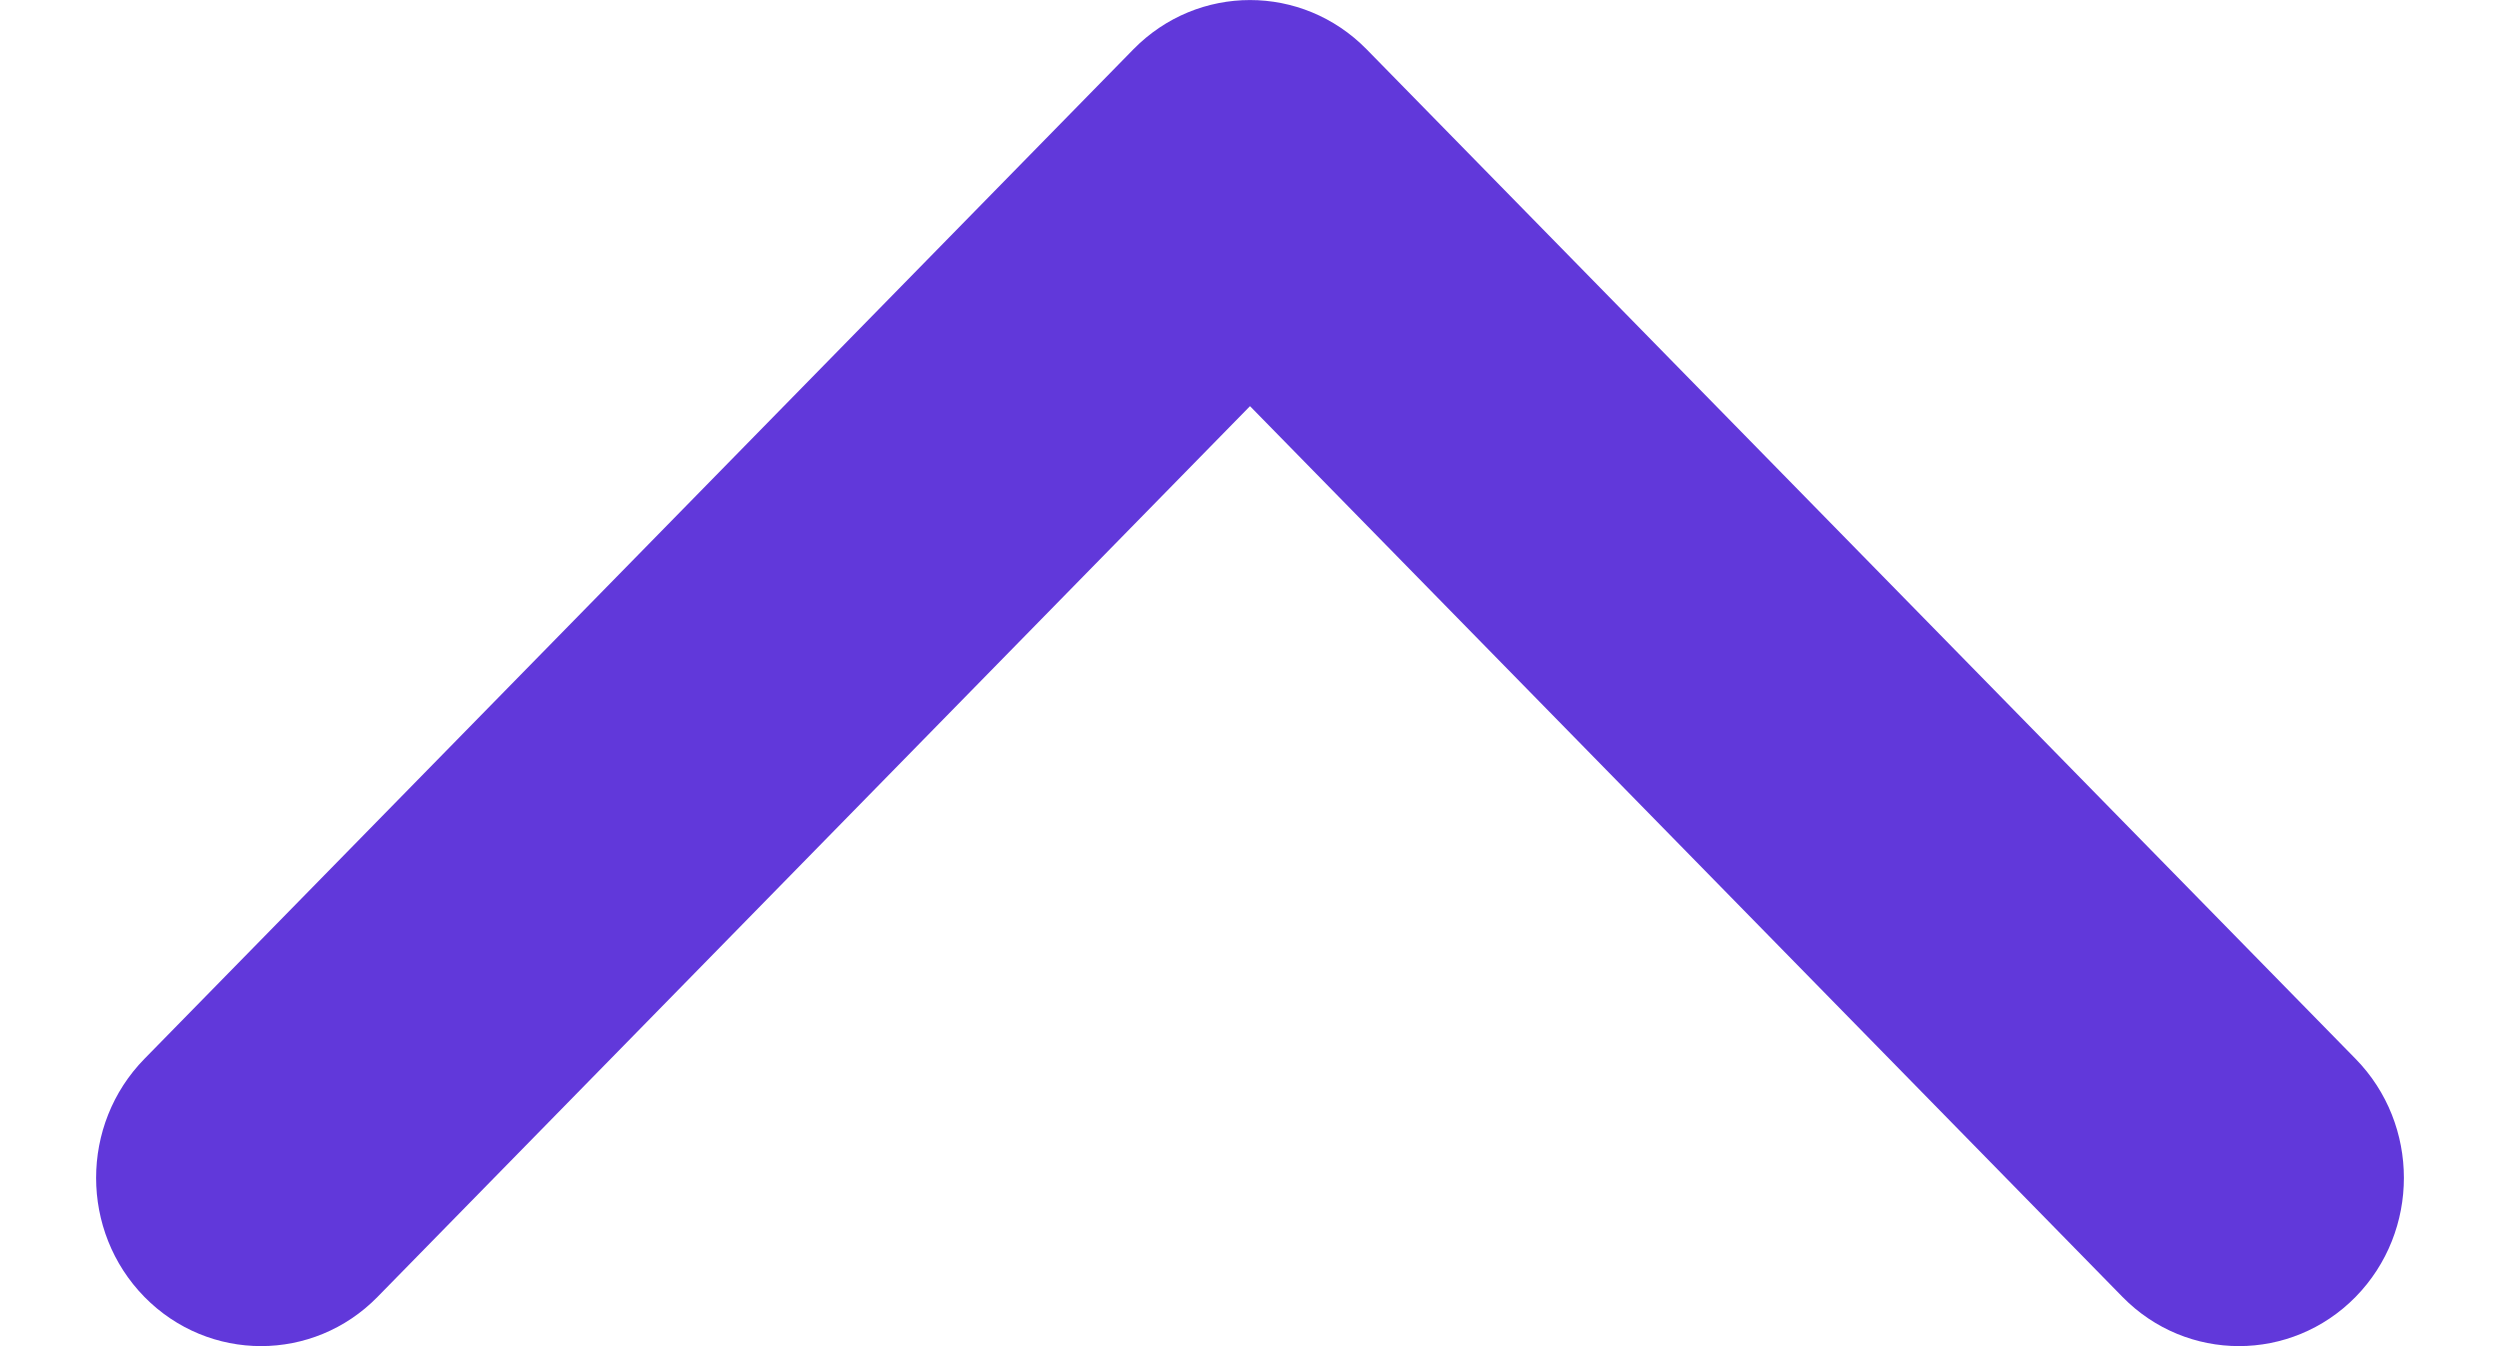 <svg width="13" height="7" viewBox="0 0 13 7" fill="none" xmlns="http://www.w3.org/2000/svg">
<path d="M6.5 2.112L1.963 6.744C1.629 7.085 1.086 7.085 0.751 6.744C0.416 6.402 0.416 5.848 0.751 5.506L5.894 0.256C6.229 -0.085 6.771 -0.085 7.106 0.256L12.249 5.506C12.584 5.848 12.584 6.402 12.249 6.744C11.914 7.085 11.371 7.085 11.037 6.744L6.5 2.112Z" fill="#6138DA"/>
</svg>
